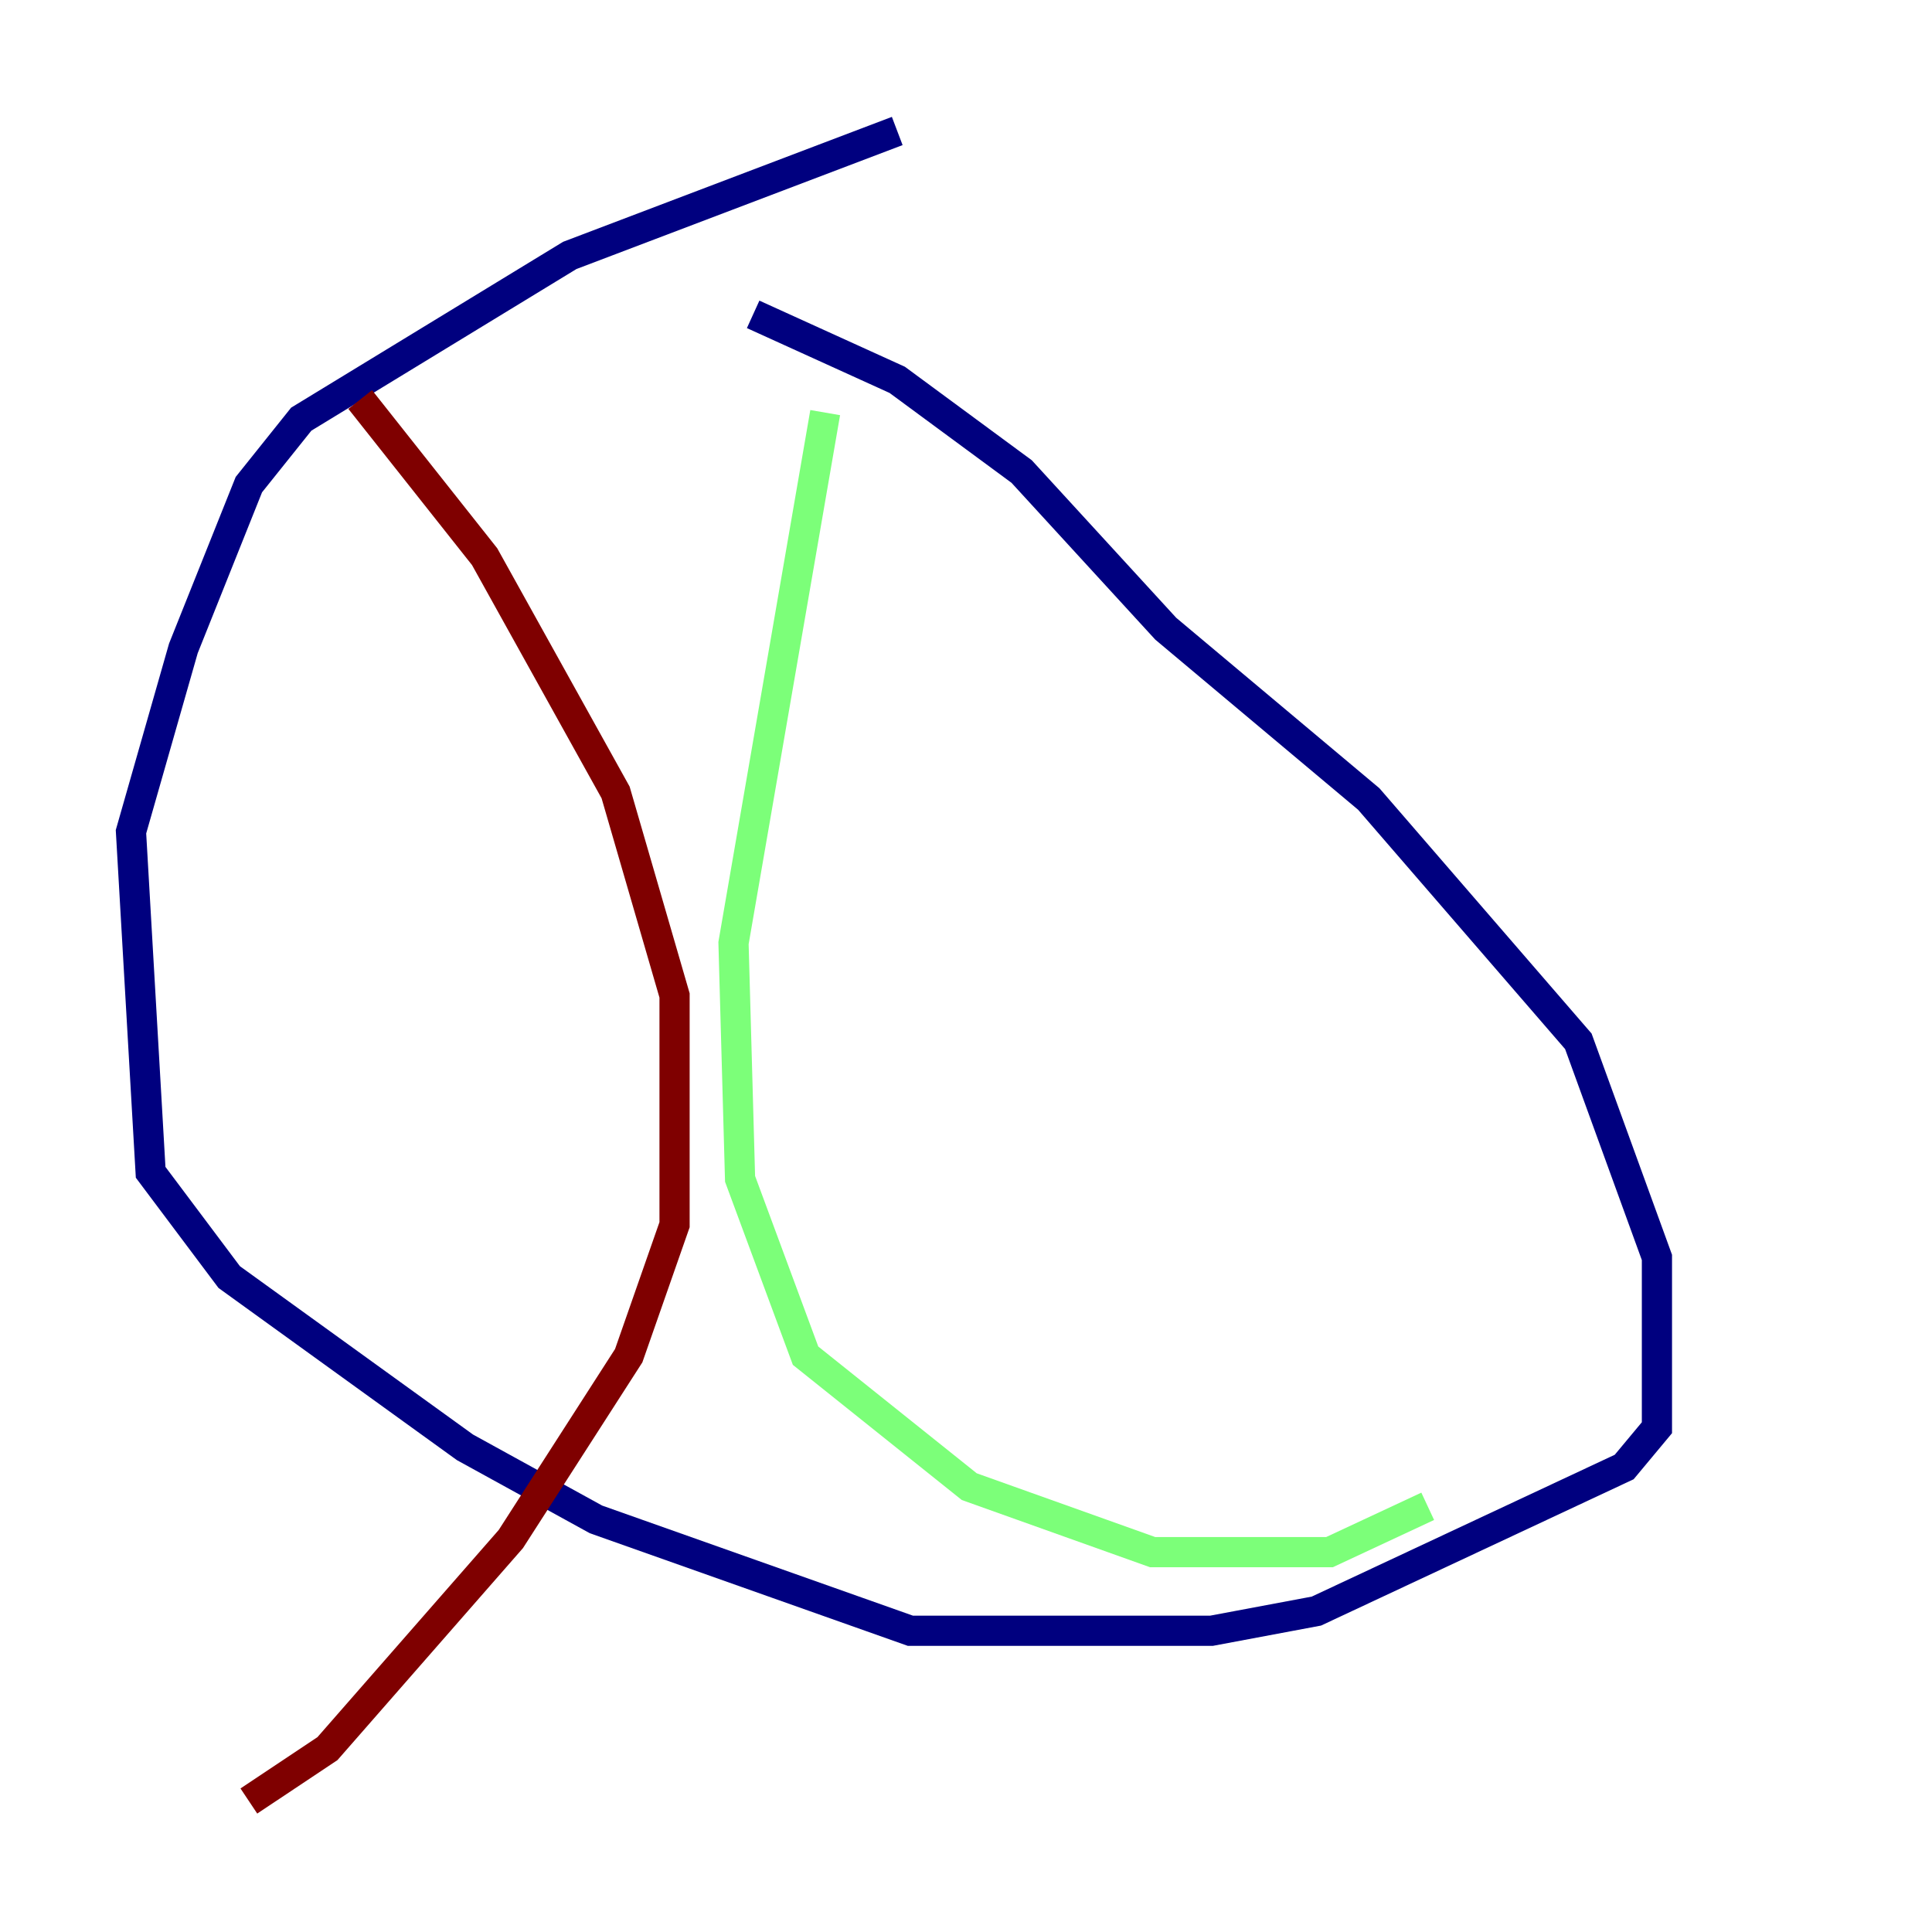<?xml version="1.0" encoding="utf-8" ?>
<svg baseProfile="tiny" height="128" version="1.2" viewBox="0,0,128,128" width="128" xmlns="http://www.w3.org/2000/svg" xmlns:ev="http://www.w3.org/2001/xml-events" xmlns:xlink="http://www.w3.org/1999/xlink"><defs /><polyline fill="none" points="59.444,8.678 37.749,16.922 19.959,27.77 16.488,32.108 12.149,42.956 8.678,55.105 9.98,77.668 15.186,84.61 30.807,95.891 39.485,100.664 60.312,108.041 80.271,108.041 87.214,106.739 107.607,97.193 109.776,94.59 109.776,83.308 104.57,68.99 90.685,52.936 77.234,41.654 67.688,31.241 59.444,25.166 49.898,20.827" stroke="#00007f" stroke-width="2" /><polyline fill="none" points="54.671,27.336 48.597,62.481 49.031,78.102 53.37,89.817 64.217,98.495 76.366,102.834 88.081,102.834 94.59,99.797" stroke="#7cff79" stroke-width="2" /><polyline fill="none" points="23.864,26.468 32.108,36.881 40.786,52.502 44.691,65.953 44.691,81.139 41.654,89.817 33.844,101.966 21.695,115.851 16.488,119.322" stroke="#7f0000" stroke-width="2" /></svg>